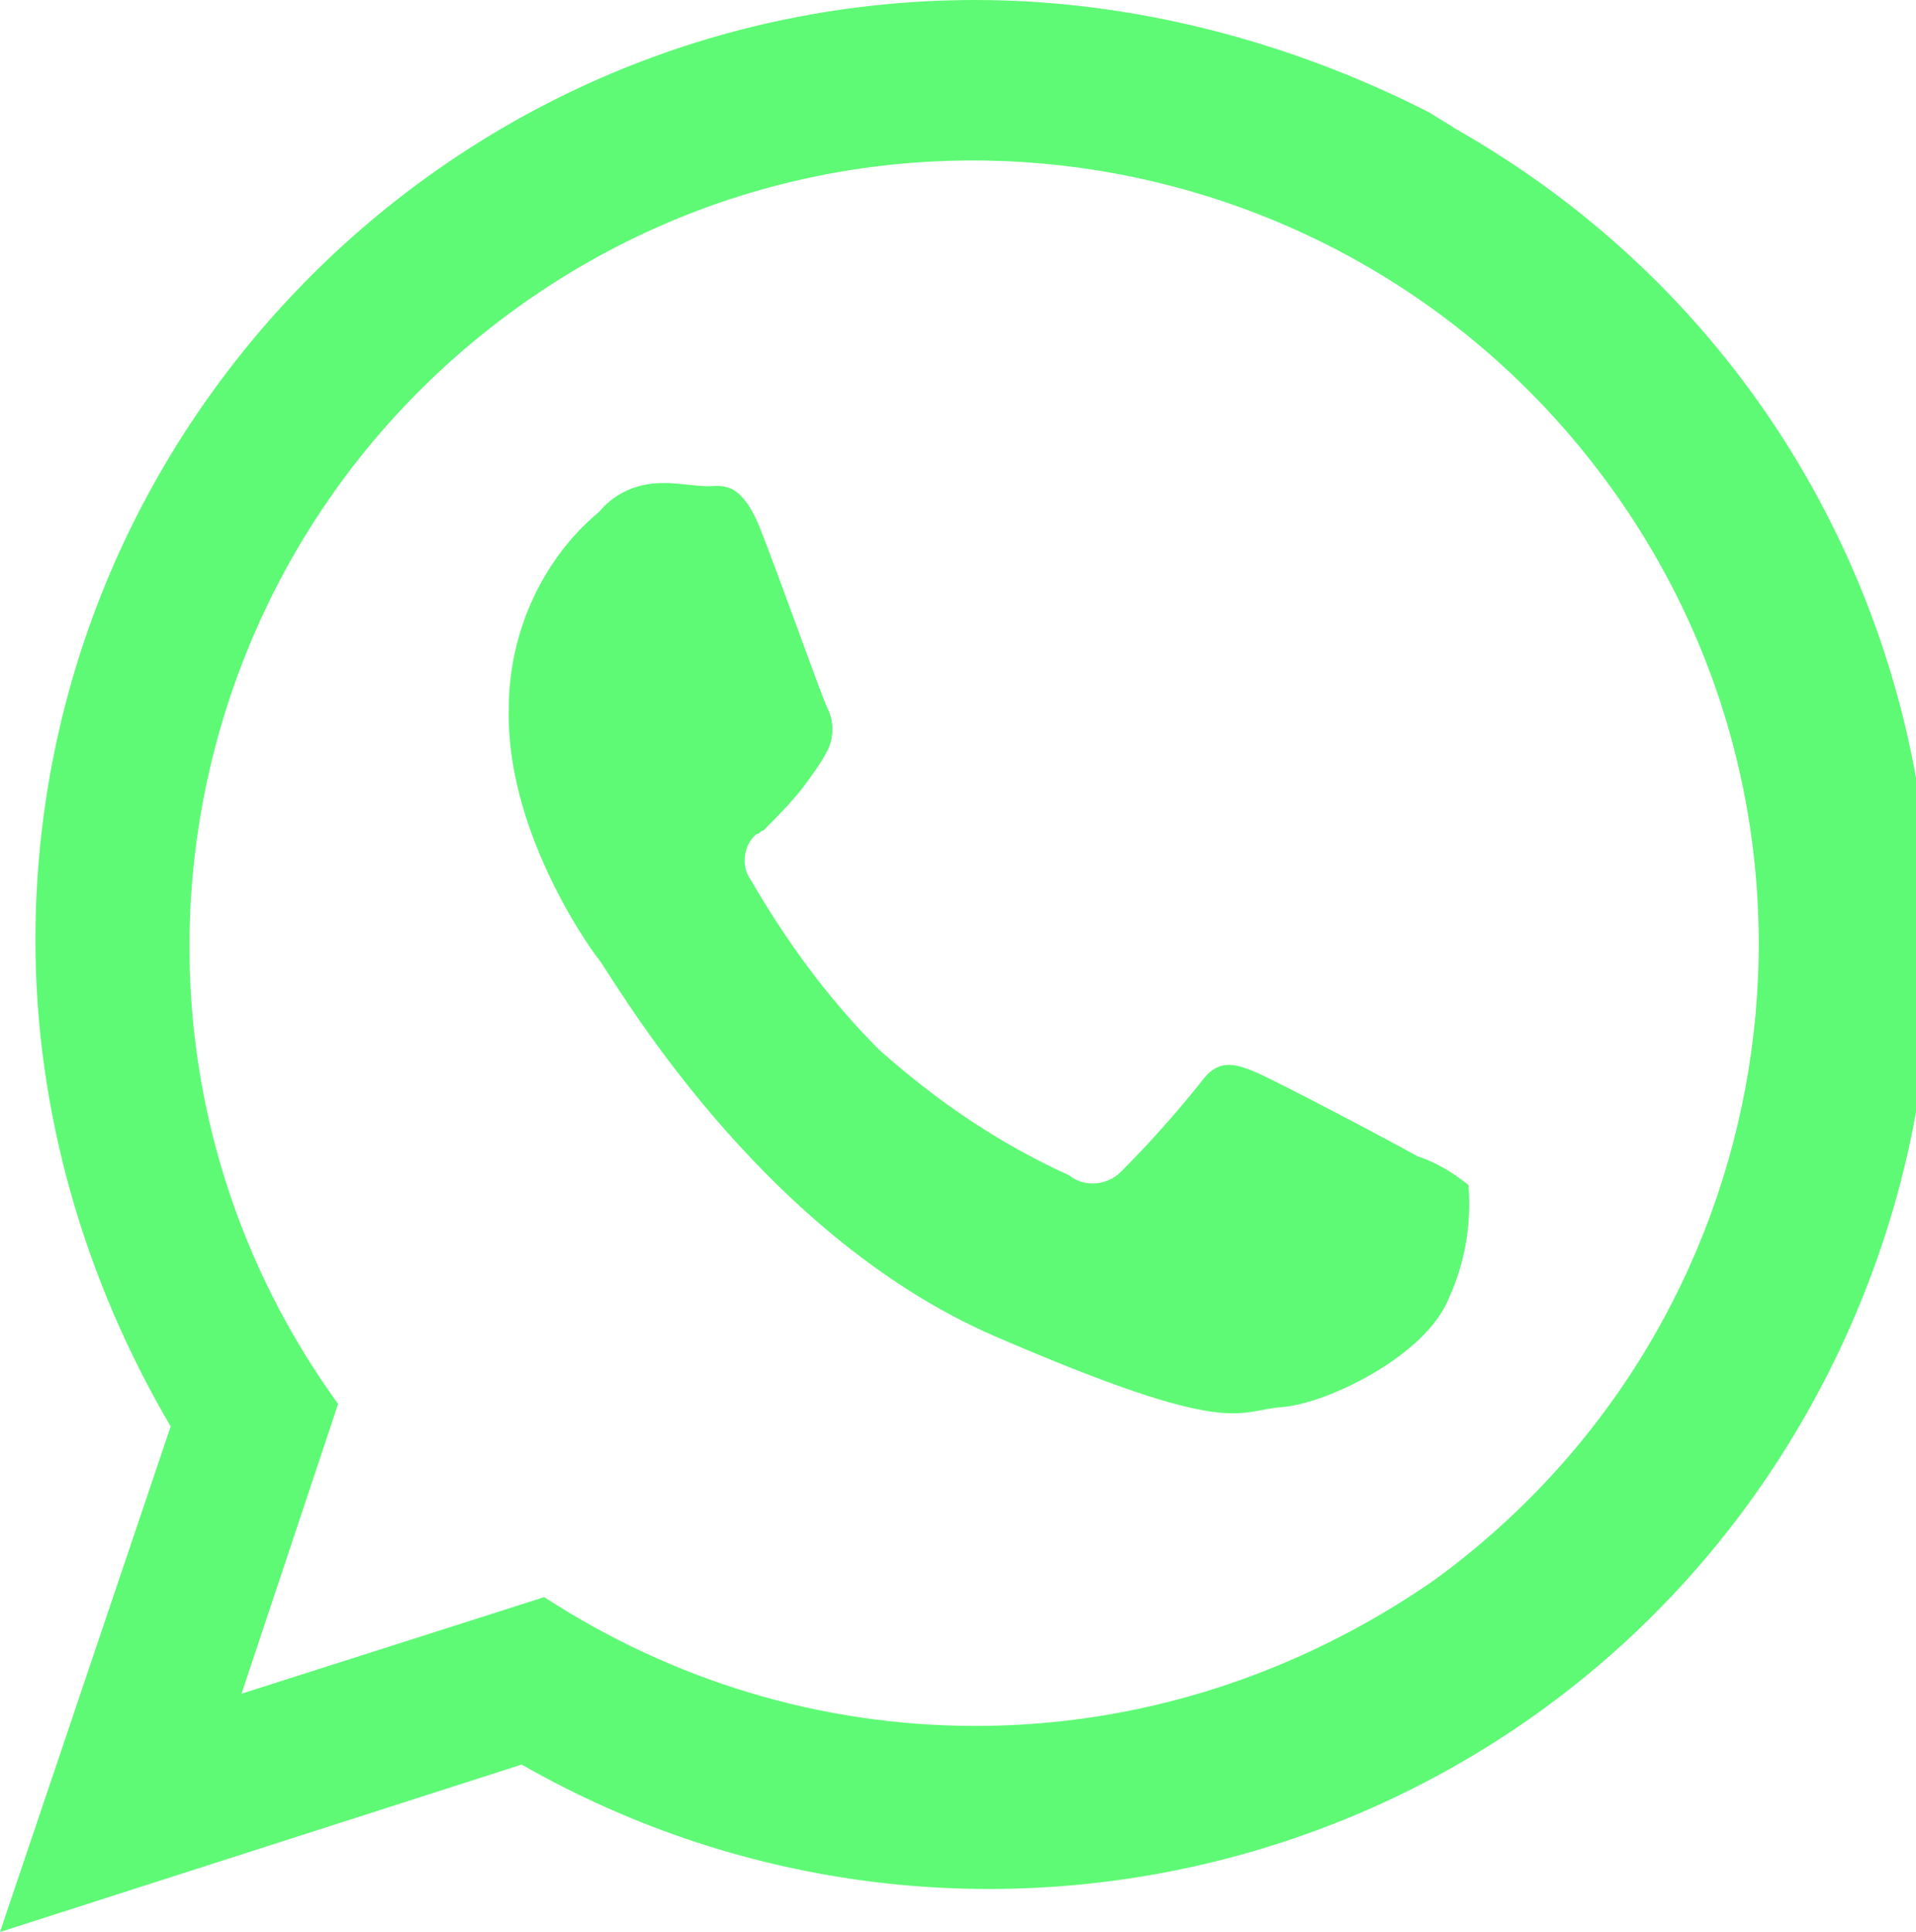<?xml version="1.0" encoding="utf-8"?>
<!-- Generator: Adobe Illustrator 22.0.0, SVG Export Plug-In . SVG Version: 6.00 Build 0)  -->
<svg version="1.1" id="Capa_1" xmlns="http://www.w3.org/2000/svg" xmlns:xlink="http://www.w3.org/1999/xlink" x="0px" y="0px"
	 viewBox="0 0 59.5 60" style="enable-background:new 0 0 59.5 60;" xml:space="preserve">
<style type="text/css">
	.st0{fill:#5EFA75;}
</style>
<g id="whatsapp-c">
	<path id="Path_941" class="st0" d="M44,35.9c-0.7-0.4-4.3-2.3-5-2.6s-1.2-0.4-1.7,0.3c-0.8,1-1.6,1.9-2.5,2.8
		c-0.4,0.4-1.1,0.5-1.6,0.1c-2.2-1-4.1-2.3-5.9-3.9c-1.6-1.6-2.9-3.4-4-5.3c-0.3-0.4-0.2-1.1,0.2-1.4c0.1,0,0.1-0.1,0.2-0.1
		c0.4-0.4,0.8-0.8,1.2-1.3c0.3-0.4,0.6-0.8,0.8-1.2c0.2-0.4,0.2-0.9,0-1.3c-0.2-0.4-1.5-4.1-2.1-5.6s-1.2-1.3-1.6-1.3
		S21.1,15,20.6,15c-0.8,0-1.5,0.3-2,0.9c-1.8,1.5-2.8,3.8-2.8,6.1c-0.1,3.7,2.4,7.3,2.8,7.8s4.9,8.5,12.3,11.7s7.5,2.3,8.9,2.2
		s4.5-1.6,5.2-3.4c0.5-1.1,0.7-2.3,0.6-3.5C45.1,36.4,44.6,36.1,44,35.9z M30.3,53.6c-4.8,0-9.4-1.4-13.4-4l-9.4,3l3-9
		C2.6,32.7,5.1,17.5,16,9.6s26.1-5.4,34,5.5c7.9,10.9,5.4,26.1-5.5,34C40.3,52,35.4,53.6,30.3,53.6z M30.3,0
		C14.2,0,1.1,13.1,1.1,29.2c0,5.3,1.5,10.5,4.2,15.1L0,60l16.2-5.2c14,8,31.9,3.2,39.9-10.9s3.2-31.9-10.9-39.9
		c-0.3-0.2-0.5-0.3-0.8-0.5C40.1,1.3,35.2,0,30.3,0z"/>
</g>
</svg>
